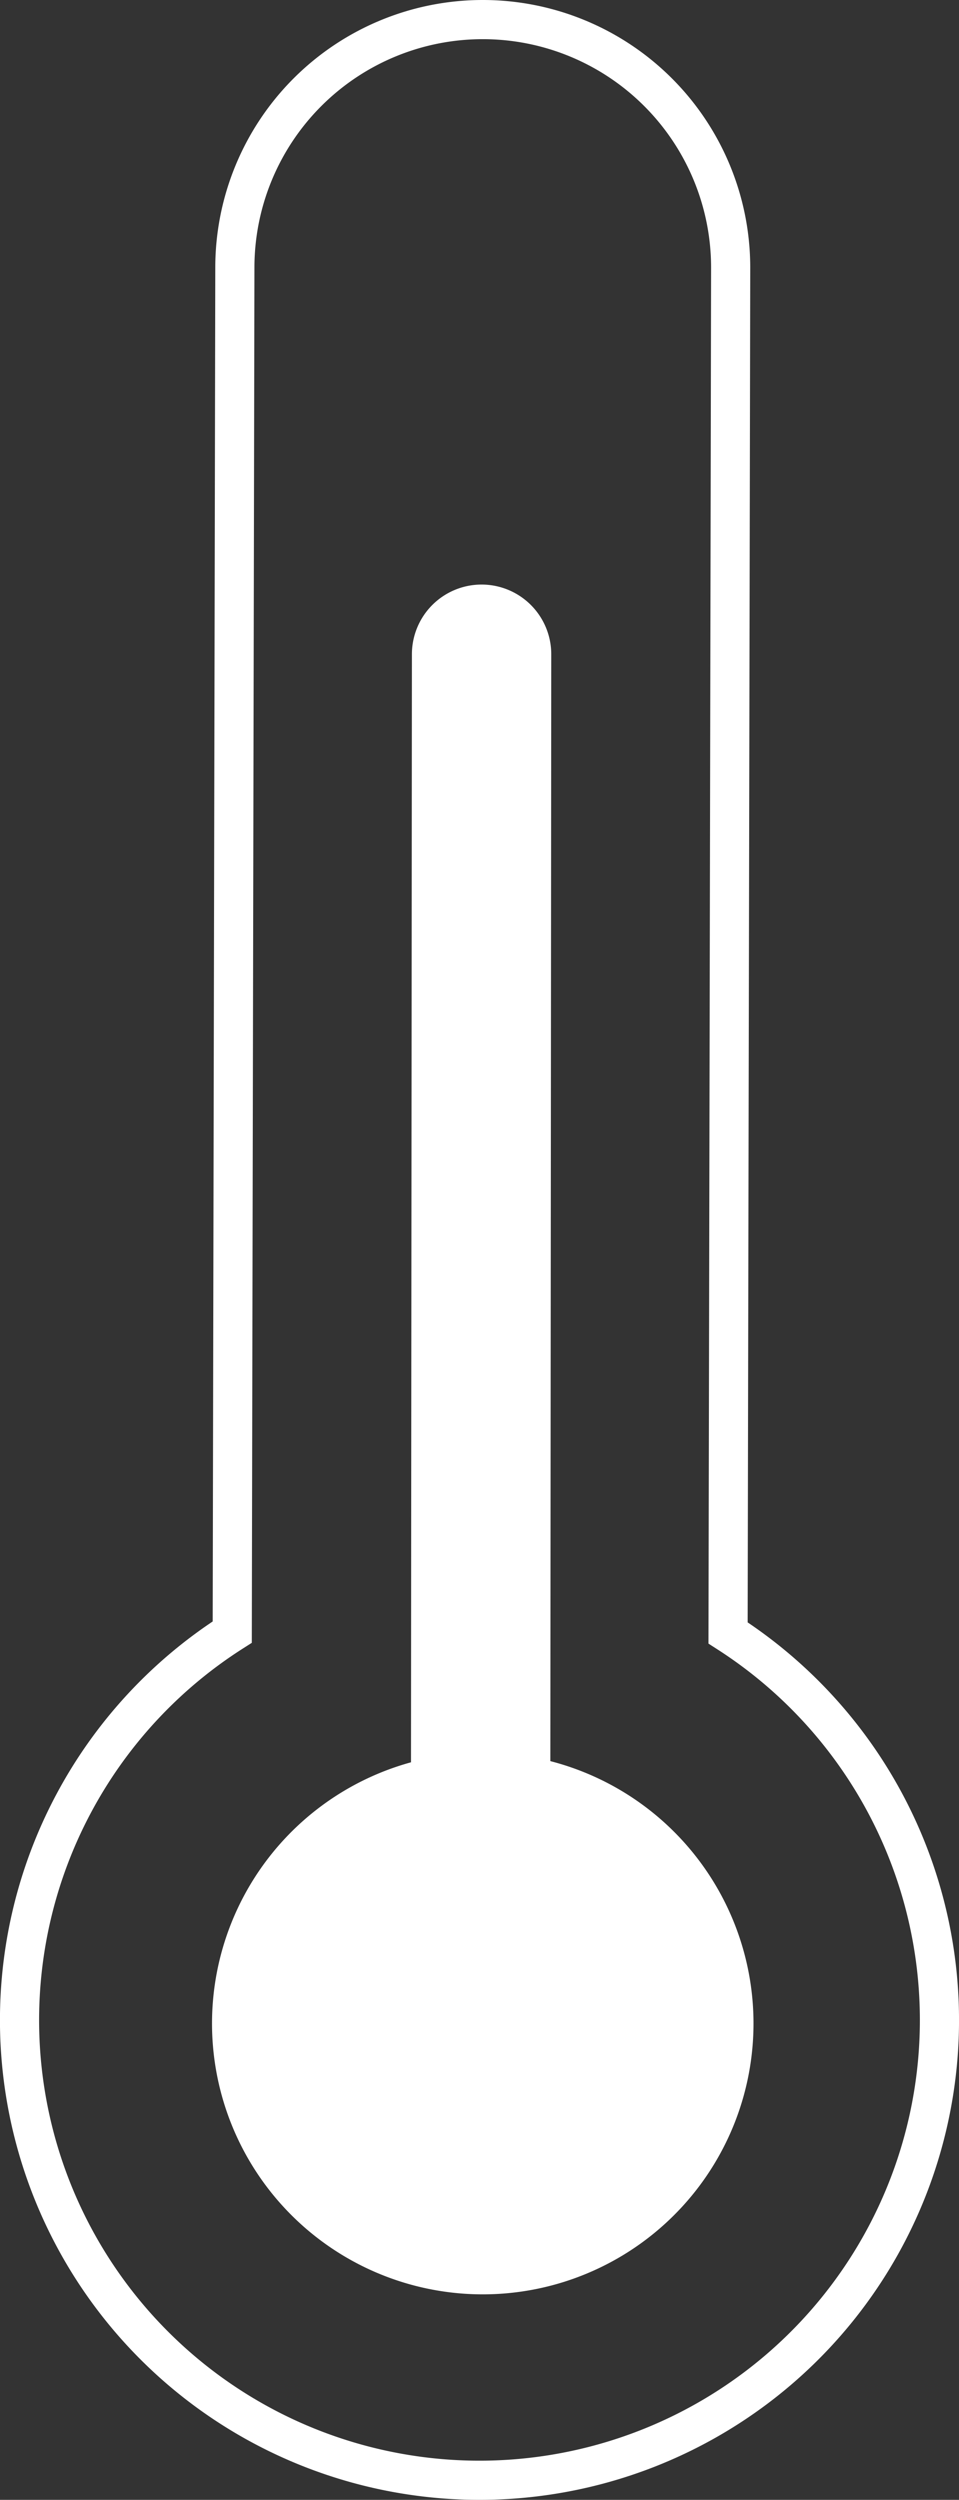 <svg id="termometer" data-name="Capa 1" xmlns="http://www.w3.org/2000/svg" viewBox="0 0 147 383"><rect x="0" y="0" width="147" height="383" fill="#333333" stroke="none"/><defs><style>.f48f0709-b152-4a98-ad44-5e31fa2fa451{fill:none;stroke:#fff;stroke-miterlimit:10;stroke-width:6px;}.b4bb341d-f0e3-4c75-8301-c6e1d1d85068{fill:#fff;}</style></defs><path class="f48f0709-b152-4a98-ad44-5e31fa2fa451" d="M73.5,380A70.5,70.5,0,0,1,35.6,250.05L36,41a38,38,0,0,1,76,0l-.4,209.18A70.5,70.5,0,0,1,73.5,380"/><path class="b4bb341d-f0e3-4c75-8301-c6e1d1d85068" d="M115.5,310A41.5,41.5,0,1,1,63,270l.14-169.76a10.68,10.68,0,0,1,21.36,0l-.14,169.58A41.51,41.51,0,0,1,115.5,310Z"/></svg>